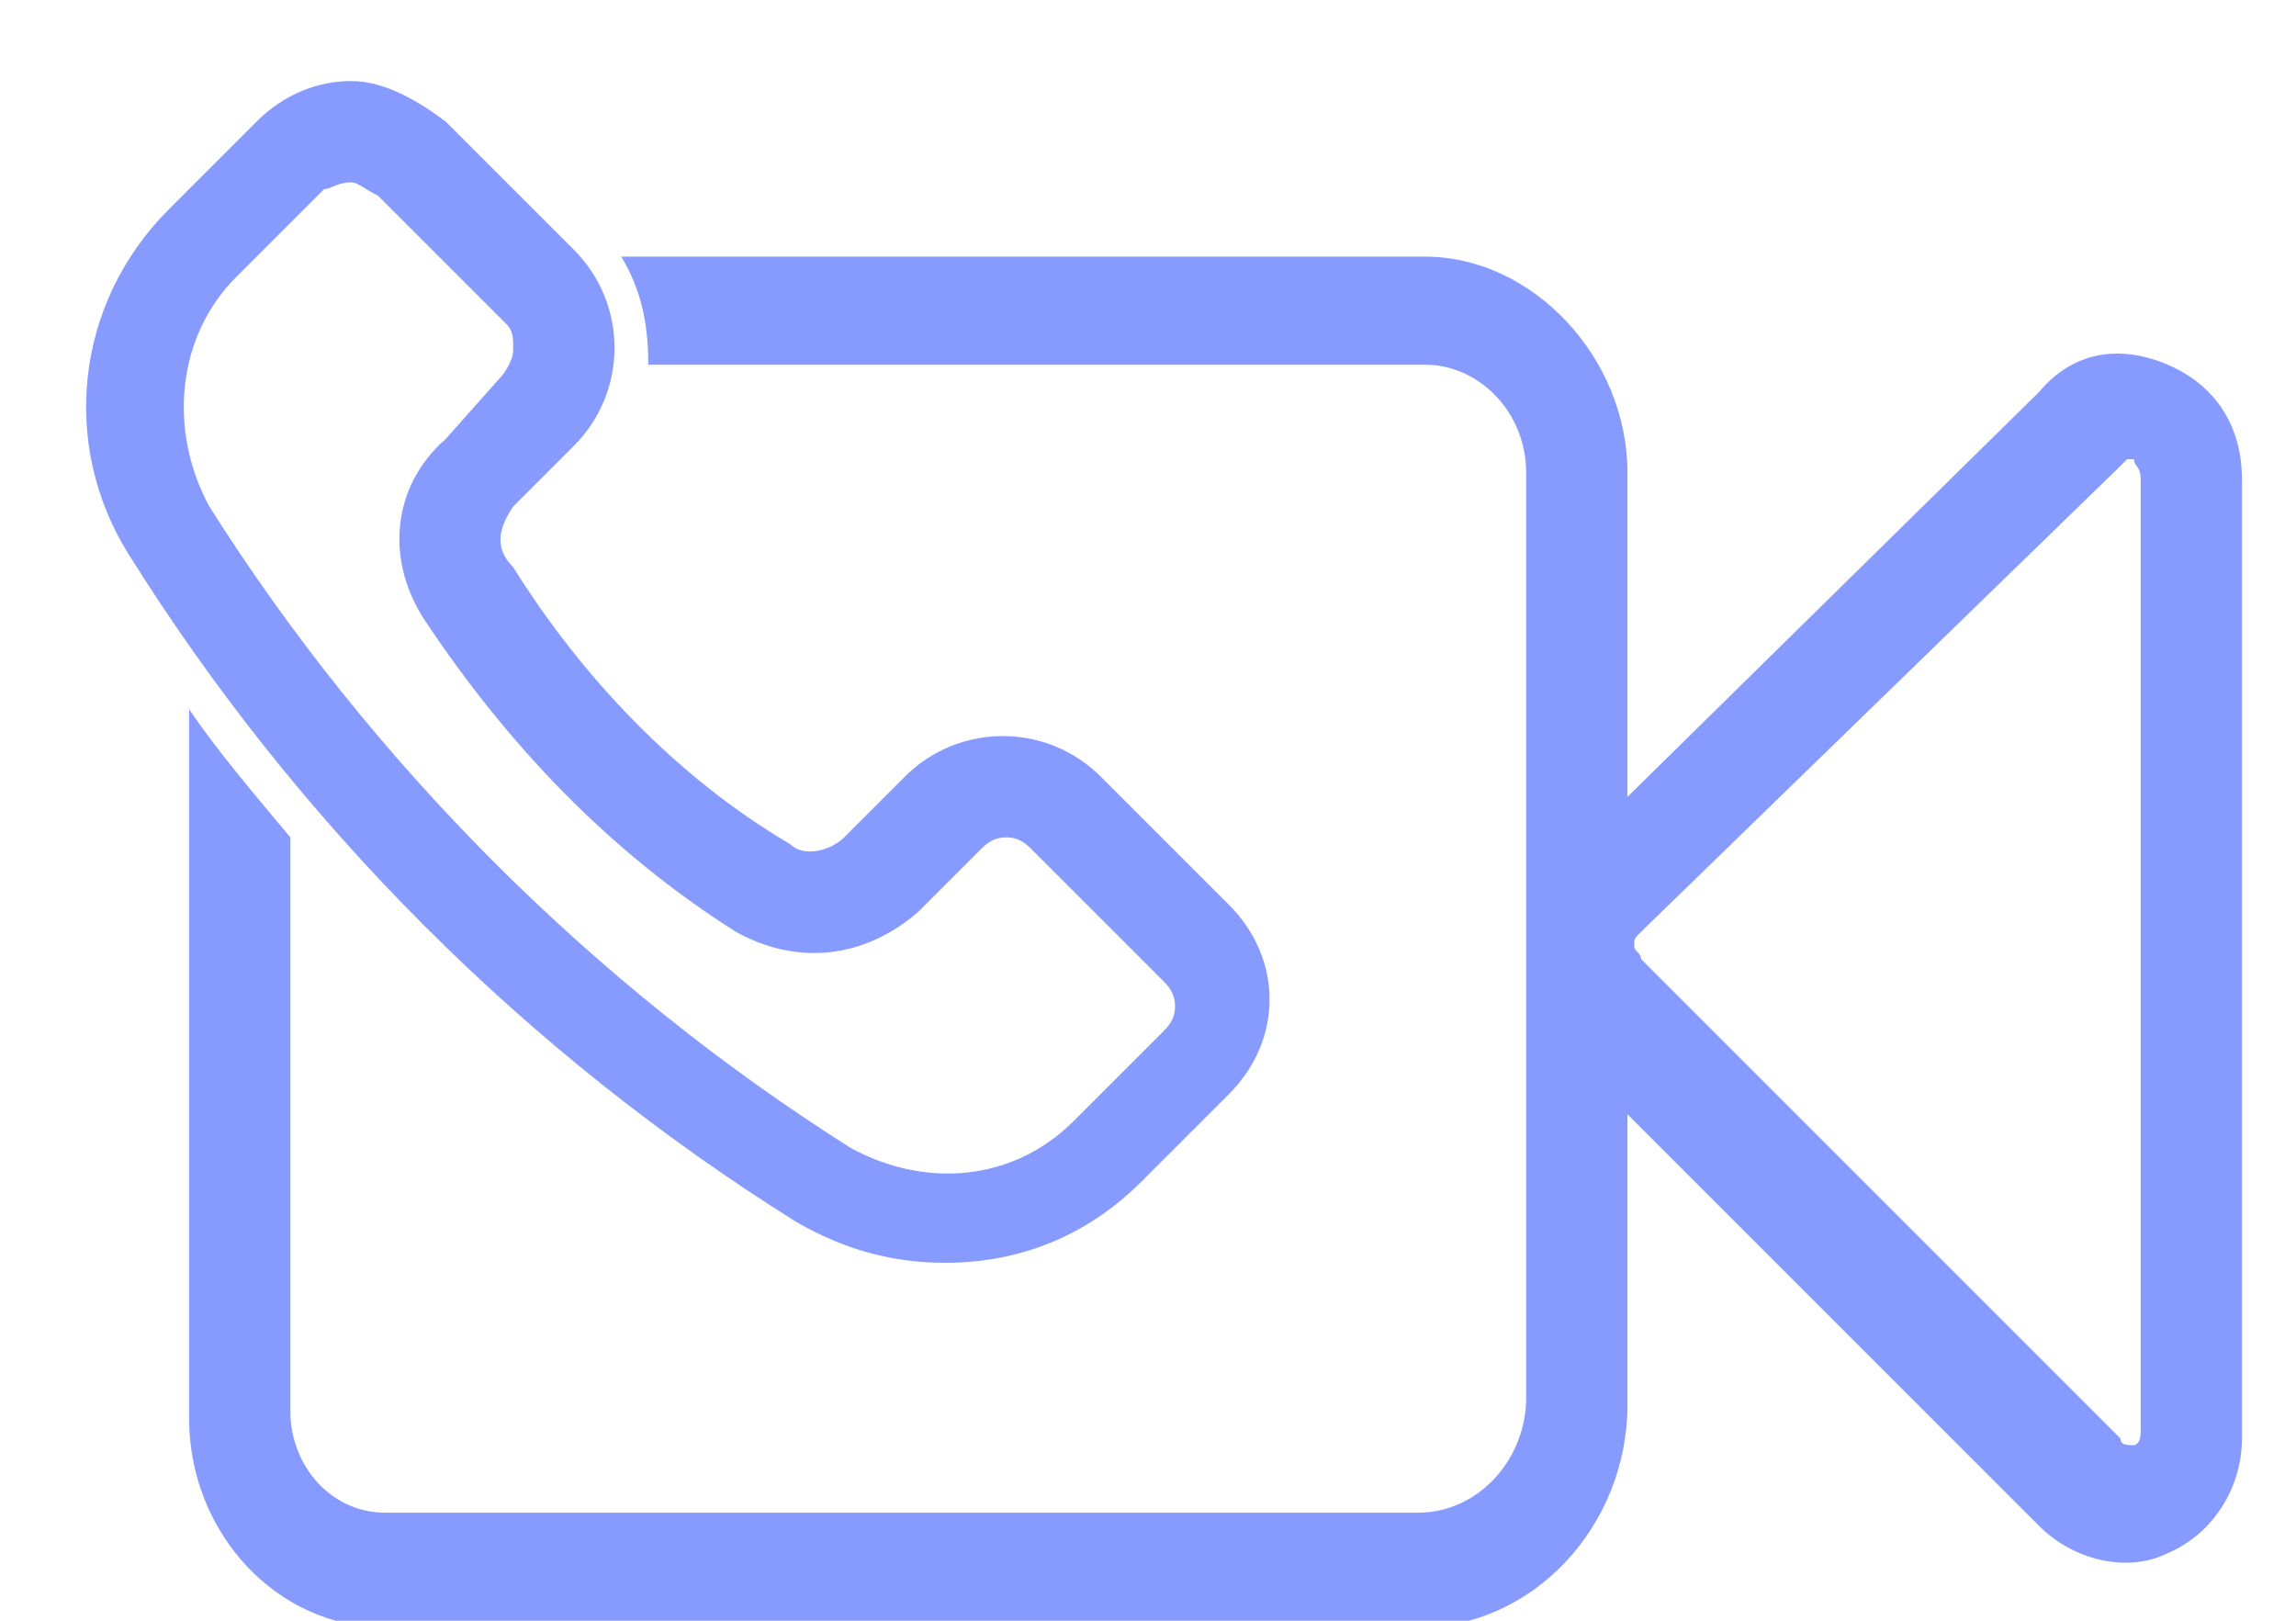 <?xml version="1.0" encoding="utf-8"?>
<!-- Generator: Adobe Illustrator 23.0.3, SVG Export Plug-In . SVG Version: 6.00 Build 0)  -->
<svg version="1.1" id="Layer_1" xmlns="http://www.w3.org/2000/svg" xmlns:xlink="http://www.w3.org/1999/xlink" x="0px" y="0px"
	 viewBox="0 0 34 24" style="enable-background:new 0 0 34 24;" xml:space="preserve">
<style type="text/css">
	.st0{fill:#879BFF;}
</style>
<title>Group 3</title>
<desc>Created with Sketch.</desc>
<g>
	<path class="st0" d="M32.1,5.4c-0.7-0.3-1.4-0.2-1.9,0.4l-6.1,6V7c0-1.7-1.4-3.2-3-3.2H9.2c0.3,0.5,0.4,1,0.4,1.6h11.5
		c0.8,0,1.5,0.7,1.5,1.6v13.7c0,0.9-0.7,1.7-1.6,1.7H5.7c-0.8,0-1.4-0.7-1.4-1.5v-8.5c-0.5-0.6-1.1-1.3-1.5-1.9v10.5
		c0,1.7,1.3,3.1,2.9,3.1H21c1.7,0,3.1-1.5,3.1-3.3v-4.3l6.1,6.1c0.5,0.5,1.3,0.7,1.9,0.4c0.7-0.3,1.1-1,1.1-1.7V7.1
		C33.2,6.3,32.8,5.7,32.1,5.4z M31.7,7.1v14.1c0,0.2-0.1,0.2-0.1,0.2c-0.1,0-0.2,0-0.2-0.1l-7.1-7.1c0-0.1-0.1-0.1-0.1-0.2
		c0-0.1,0-0.1,0.1-0.2l7.1-6.9c0.1-0.1,0.1-0.1,0.1-0.1c0,0,0.1,0,0.1,0C31.6,6.9,31.7,6.9,31.7,7.1z"/>
	<path class="st0" d="M1.9,8.2c2.5,4,5.9,7.4,9.9,9.9c0.7,0.4,1.4,0.6,2.2,0.6c1.1,0,2.1-0.4,2.9-1.2l1.3-1.3
		c0.4-0.4,0.6-0.9,0.6-1.4s-0.2-1-0.6-1.4l-1.9-1.9c-0.8-0.8-2.1-0.8-2.9,0l-0.9,0.9c-0.2,0.2-0.6,0.3-0.8,0.1
		c-1.7-1-3.1-2.5-4.1-4.1C7.3,8.1,7.4,7.8,7.6,7.5l0.9-0.9c0.8-0.8,0.8-2.1,0-2.9L6.6,1.8C6.2,1.5,5.7,1.2,5.2,1.2s-1,0.2-1.4,0.6
		L2.5,3.1C1.1,4.5,0.9,6.6,1.9,8.2z M5.6,2.9l1.9,1.9C7.6,4.9,7.6,5,7.6,5.2c0,0.1-0.1,0.3-0.2,0.4L6.6,6.5C5.8,7.2,5.7,8.3,6.3,9.2
		c1.2,1.8,2.7,3.4,4.6,4.6c0.9,0.5,1.9,0.4,2.7-0.3l0.9-0.9c0.1-0.1,0.2-0.2,0.4-0.2s0.3,0.1,0.4,0.2l1.9,1.9
		c0.1,0.1,0.2,0.2,0.2,0.4s-0.1,0.3-0.2,0.4l-1.3,1.3c-0.9,0.9-2.2,1-3.3,0.4c-3.8-2.4-7.1-5.7-9.5-9.5C2.5,6.4,2.6,5,3.5,4.1
		l1.3-1.3C4.9,2.8,5,2.7,5.2,2.7C5.3,2.7,5.4,2.8,5.6,2.9z"/>
</g>
</svg>
